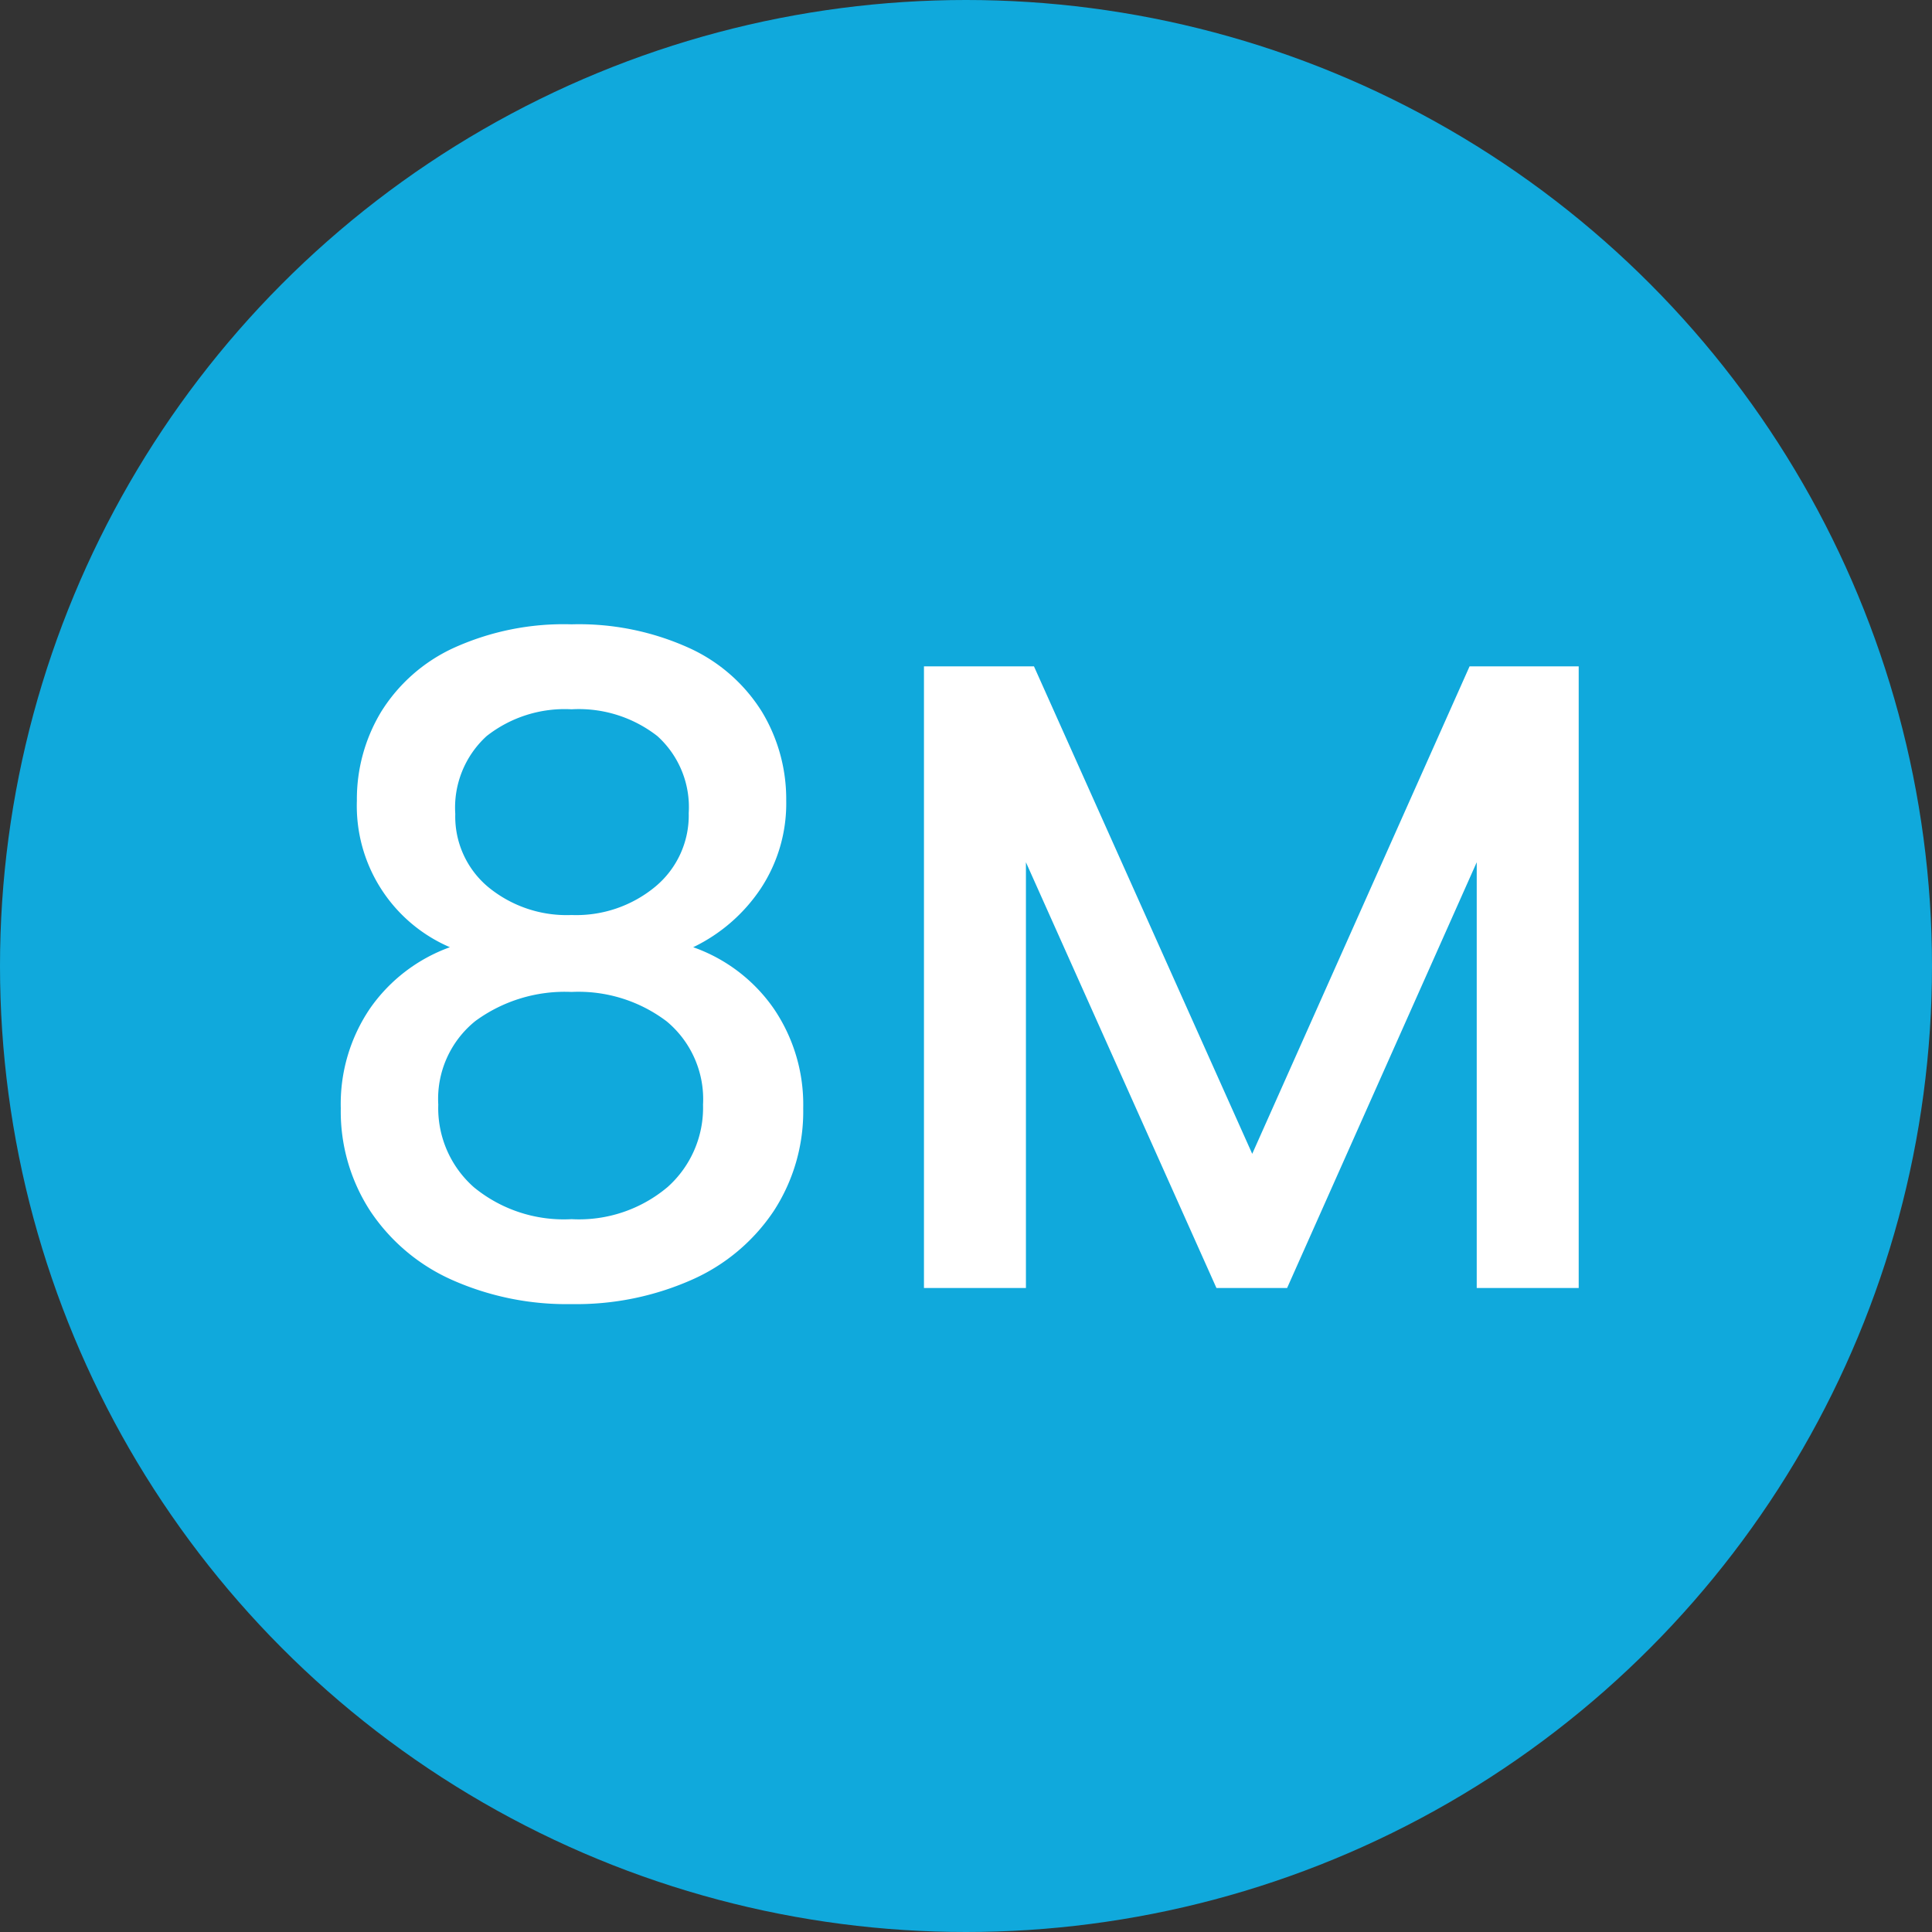 <svg xmlns="http://www.w3.org/2000/svg" width="54" height="54" viewBox="0 0 54 54">
  <rect x="0" y="0" width="54" height="54" fill="#333333" stroke="none"/>
  <g id="Group_39222" data-name="Group 39222" transform="translate(-38 -712)">
    <circle id="Ellipse_718" data-name="Ellipse 718" cx="27" cy="27" r="27" transform="translate(38 712)" fill="#10a9dc"/>
    <path id="I_teach_full_stack_development_Which_means_you_will_see_tutorials_regarding_UI_UX_Frontend_Dev_Backend_Dev_Graphic_Design_and_more" data-name="I teach full stack development! Which means you will see tutorials regarding UI/UX, Frontend Dev, Backend Dev, Graphic Design and more" d="M-14.425-9.525a4.3,4.3,0,0,1-2.6-4.1A4.721,4.721,0,0,1-16.35-16.1a4.691,4.691,0,0,1,2.025-1.788,7.442,7.442,0,0,1,3.3-.662,7.46,7.46,0,0,1,3.288.662A4.679,4.679,0,0,1-5.7-16.1a4.721,4.721,0,0,1,.675,2.475,4.317,4.317,0,0,1-.713,2.462A4.734,4.734,0,0,1-7.625-9.525a4.6,4.6,0,0,1,2.25,1.713A4.763,4.763,0,0,1-4.55-5.025,5.1,5.1,0,0,1-5.375-2.15a5.346,5.346,0,0,1-2.3,1.925,7.965,7.965,0,0,1-3.35.675,7.879,7.879,0,0,1-3.338-.675A5.36,5.36,0,0,1-16.65-2.15a5.1,5.1,0,0,1-.825-2.875,4.748,4.748,0,0,1,.825-2.8A4.637,4.637,0,0,1-14.425-9.525Zm6.675-3.75a2.676,2.676,0,0,0-.875-2.15,3.568,3.568,0,0,0-2.4-.75,3.528,3.528,0,0,0-2.375.75,2.707,2.707,0,0,0-.875,2.175,2.566,2.566,0,0,0,.913,2.037,3.45,3.45,0,0,0,2.337.788,3.464,3.464,0,0,0,2.35-.8A2.588,2.588,0,0,0-7.75-13.275Zm-3.275,5a4.231,4.231,0,0,0-2.687.812A2.793,2.793,0,0,0-14.75-5.125a2.946,2.946,0,0,0,1,2.313,3.959,3.959,0,0,0,2.725.888,3.839,3.839,0,0,0,2.687-.9,2.973,2.973,0,0,0,.988-2.3A2.83,2.83,0,0,0-8.363-7.45,4.083,4.083,0,0,0-11.025-8.275Zm28.15-9.1V0h-2.85V-11.9L8.975,0H7L1.675-11.9V0h-2.85V-17.375H1.9L8-3.75l6.075-13.625Z" transform="translate(65 748)" fill="#fff"/>
  </g>
</svg>

